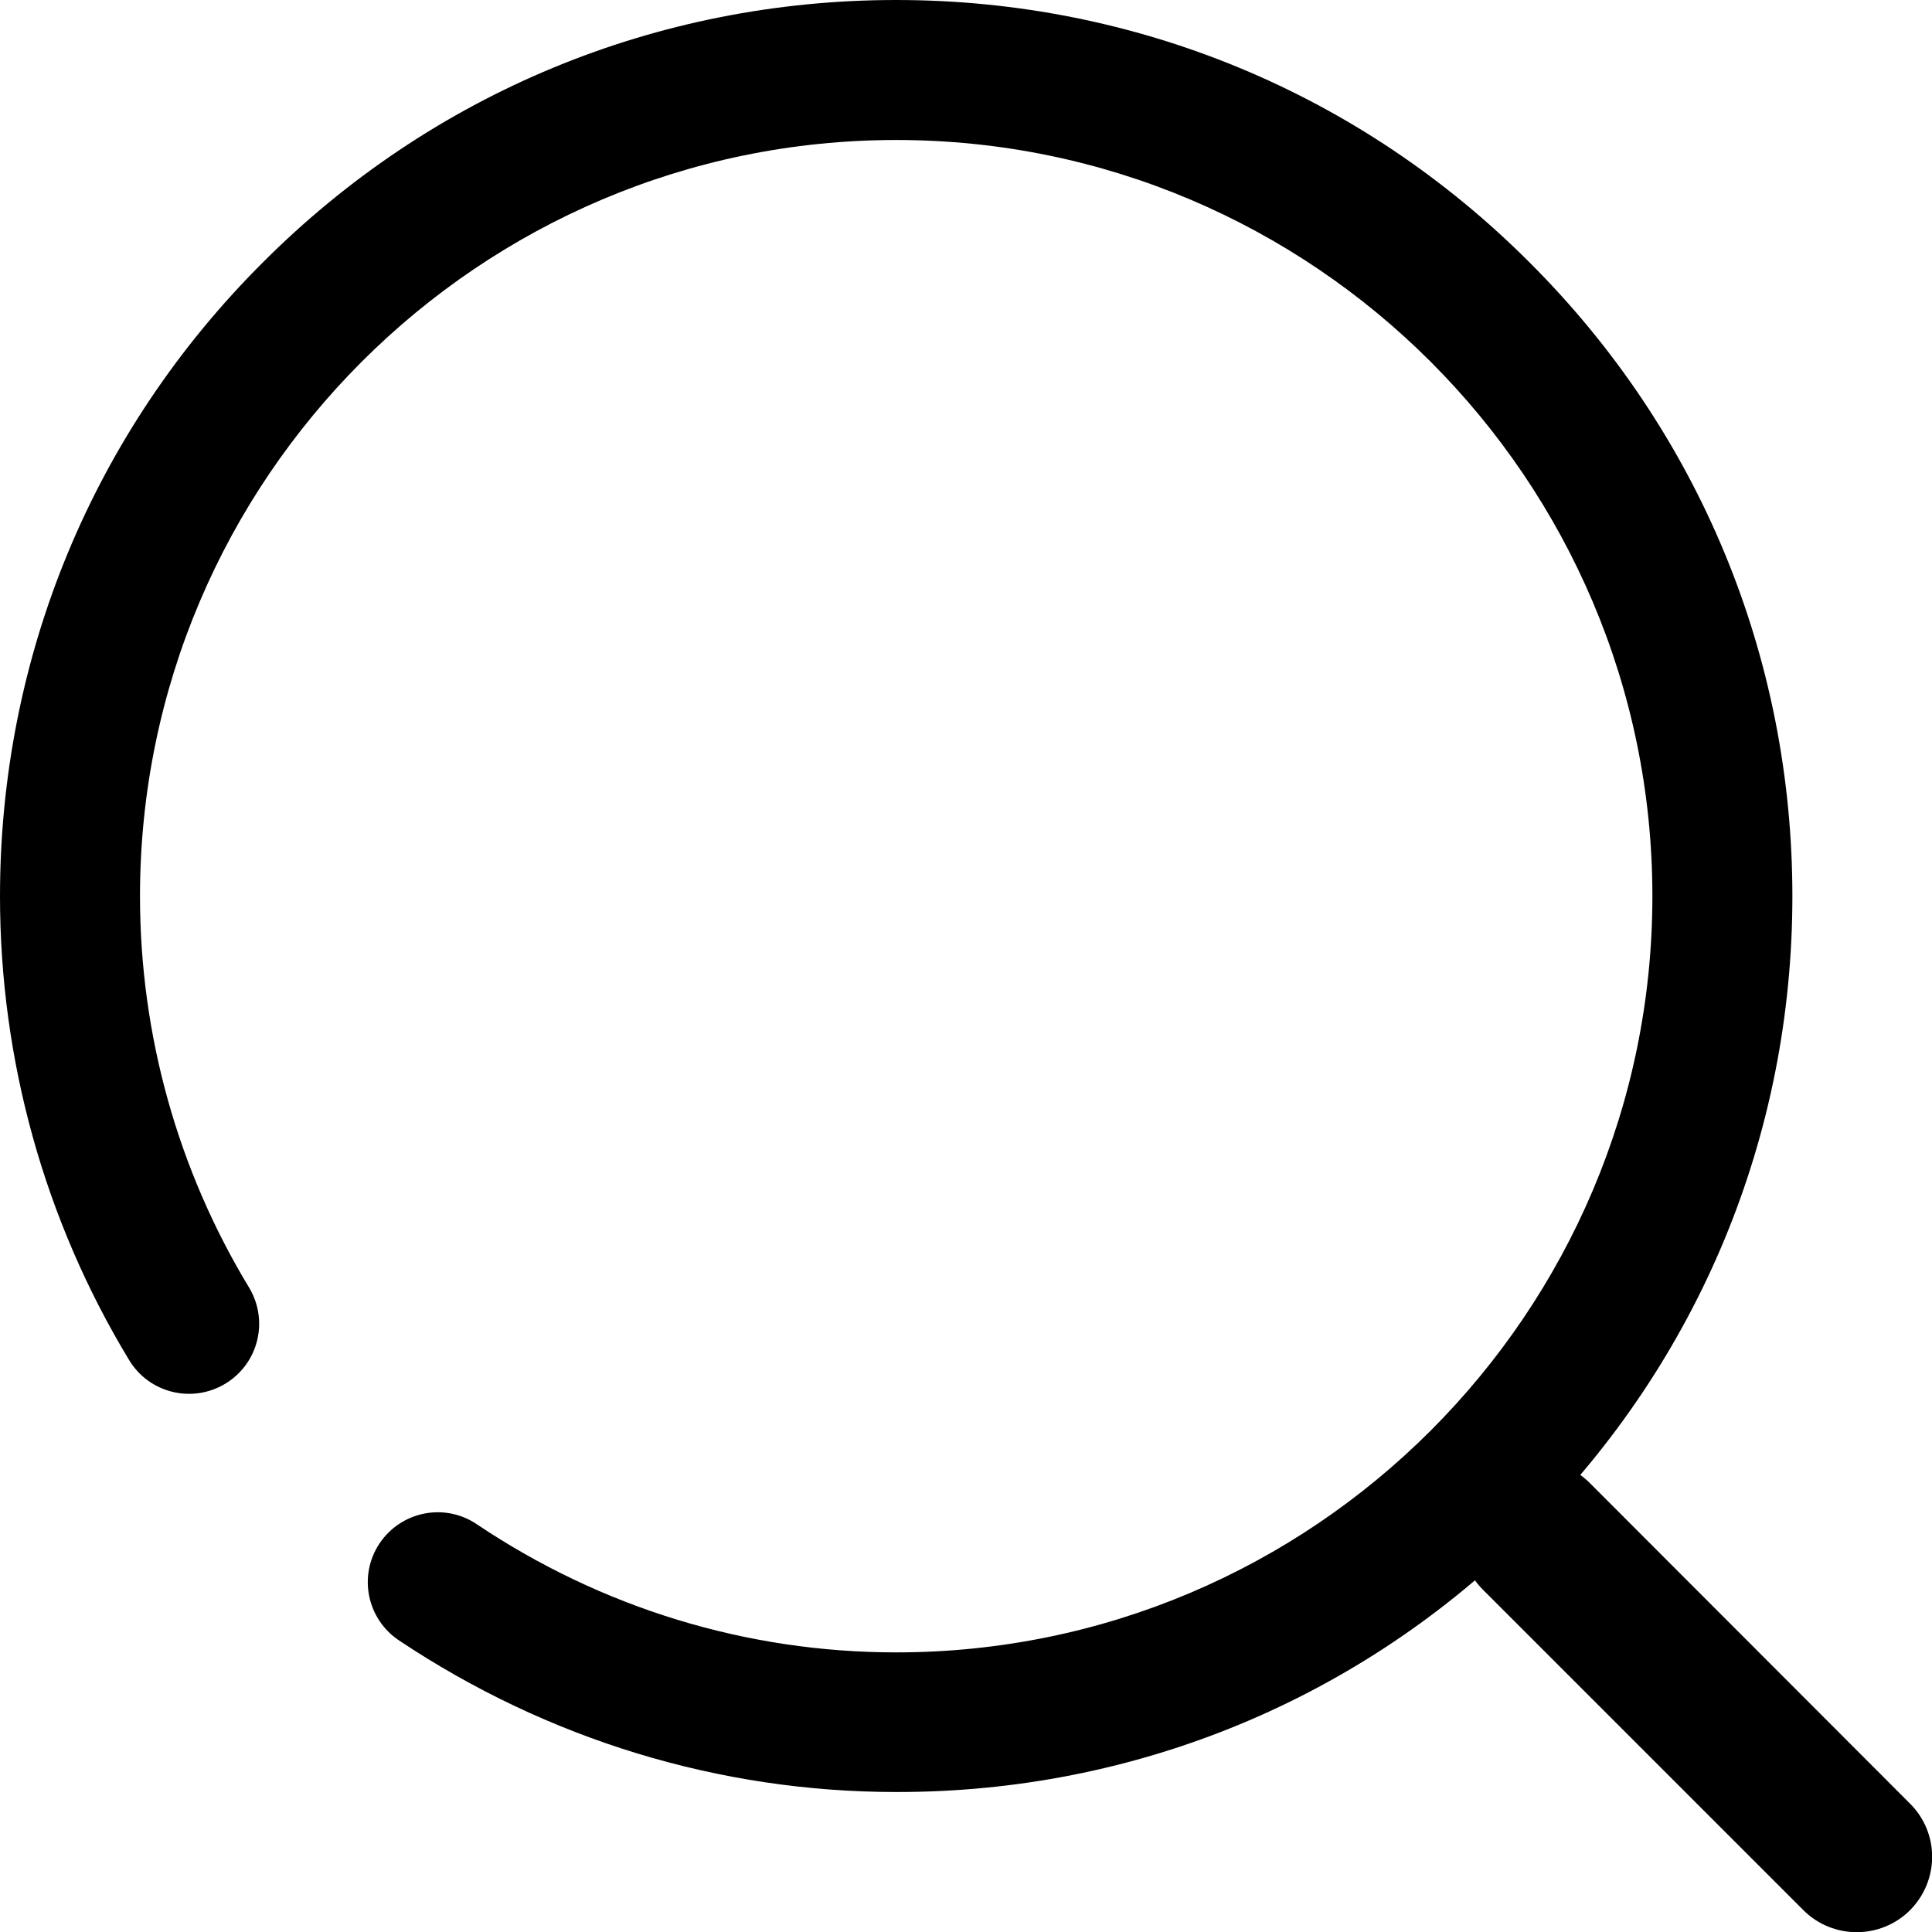 <svg xmlns="http://www.w3.org/2000/svg" width="22" height="22" viewBox="0 0 512 512"><path d="M405.4 405.4c44.9-44.9 69.6-104.5 69.6-167.9s-24.7-123.1-69.6-167.9C360.6 24.7 300.9 0 237.5 0 174.1 0 114.4 24.7 69.6 69.6 24.7 114.4 0 174.1 0 237.5c0 43.4 11.8 85.9 34.2 122.9 5.3 8.8 16.7 11.6 25.5 6.3S71.3 350 66 341.2c-18.9-31.2-28.9-67-28.9-103.7C37.1 127 127 37.1 237.5 37.1S437.9 127 437.9 237.5 348 437.9 237.5 437.9c-39.5 0-78-11.7-111.2-34-8.5-5.7-20-3.4-25.7 5.1-5.7 8.5-3.4 20 5.1 25.7 39.4 26.3 85 40.2 131.8 40.2 63.4.1 123.1-24.6 167.9-69.5z"/><path d="M506.1 477.9L421.3 393c-7.8-7.8-20.5-7.8-28.3 0-7.8 7.8-7.8 20.5 0 28.3l84.9 84.9c7.8 7.8 20.5 7.8 28.3 0 7.8-7.9 7.8-20.5-.1-28.3z"/></svg>